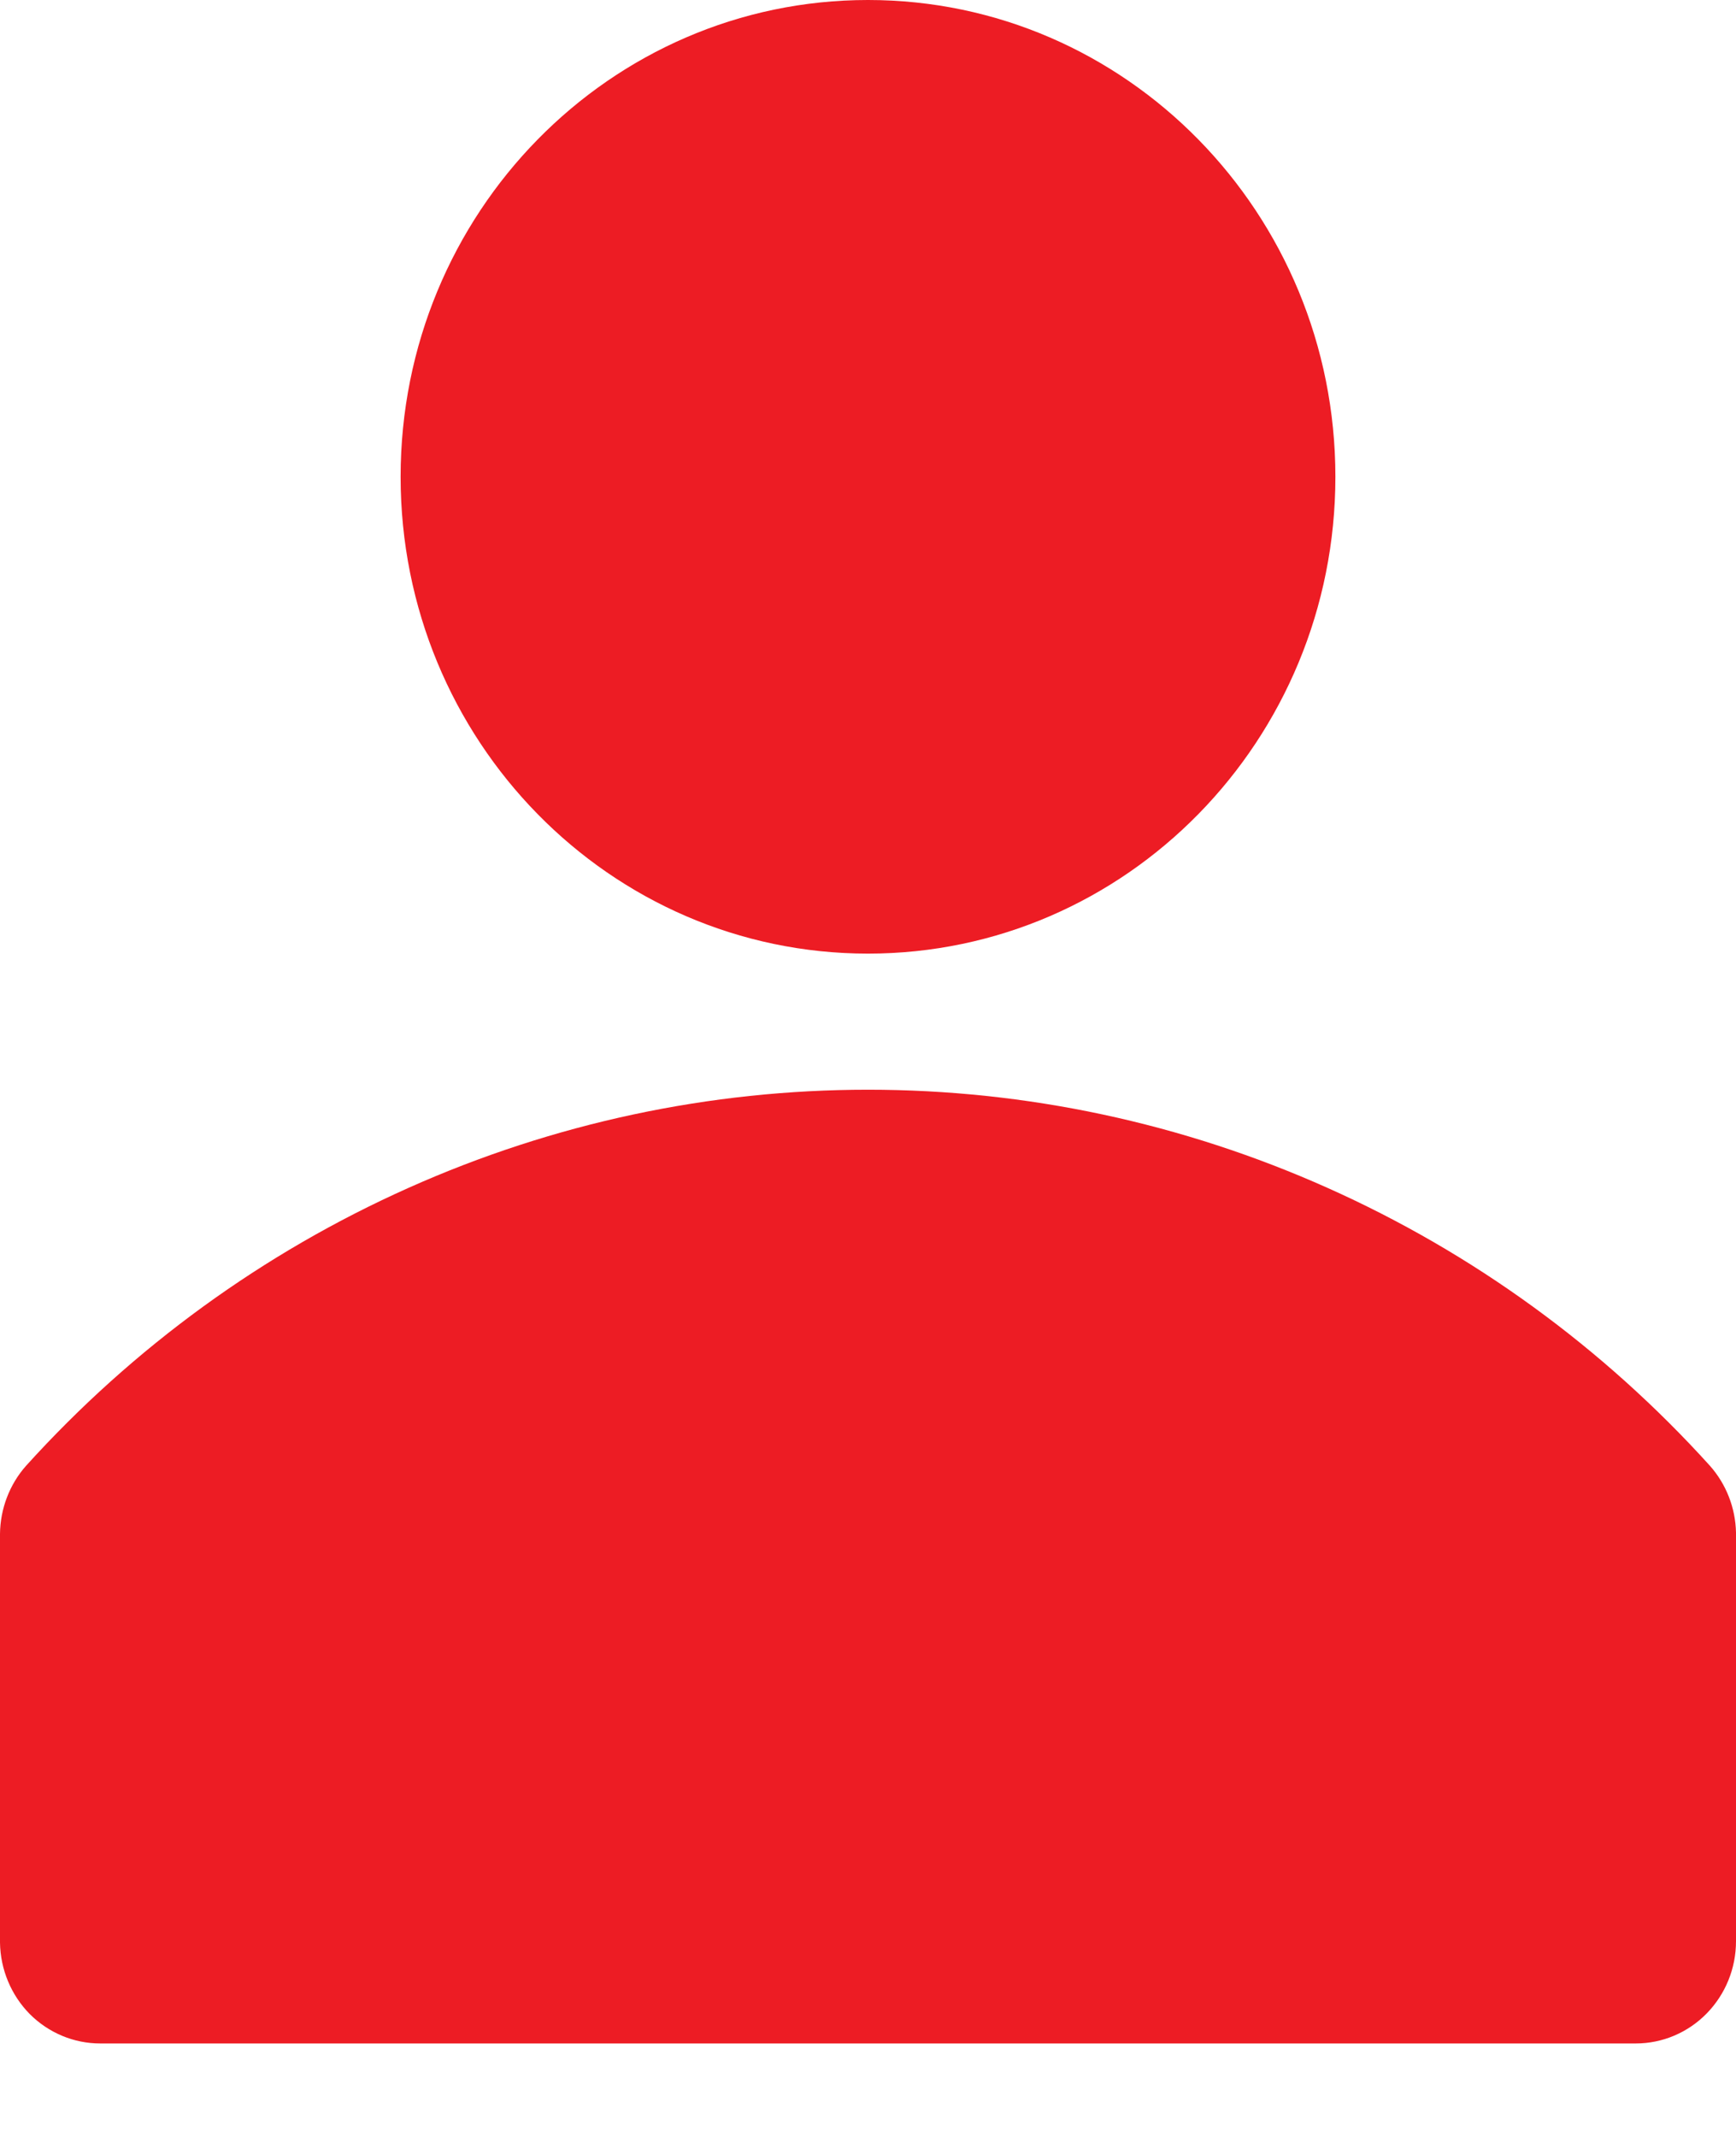 <svg width="13" height="16" viewBox="0 0 13 16" fill="none" xmlns="http://www.w3.org/2000/svg">
<path d="M12.805 10.975C12.002 10.087 11.027 9.379 9.941 8.894C8.856 8.409 7.685 8.159 6.5 8.159C5.315 8.159 4.144 8.409 3.059 8.894C1.973 9.379 0.998 10.087 0.195 10.975C0.071 11.115 0.002 11.297 0 11.485V14.545C0.003 14.746 0.083 14.938 0.223 15.08C0.364 15.221 0.553 15.3 0.75 15.3H12.25C12.449 15.3 12.64 15.219 12.78 15.076C12.921 14.932 13 14.738 13 14.535V11.475C12.996 11.29 12.927 11.113 12.805 10.975Z" fill="#ED1C24"/>
<path d="M6.5 7.14C8.433 7.14 10 5.542 10 3.57C10 1.598 8.433 0 6.5 0C4.567 0 3 1.598 3 3.57C3 5.542 4.567 7.14 6.5 7.14Z" fill="#ED1C24"/>
</svg>
